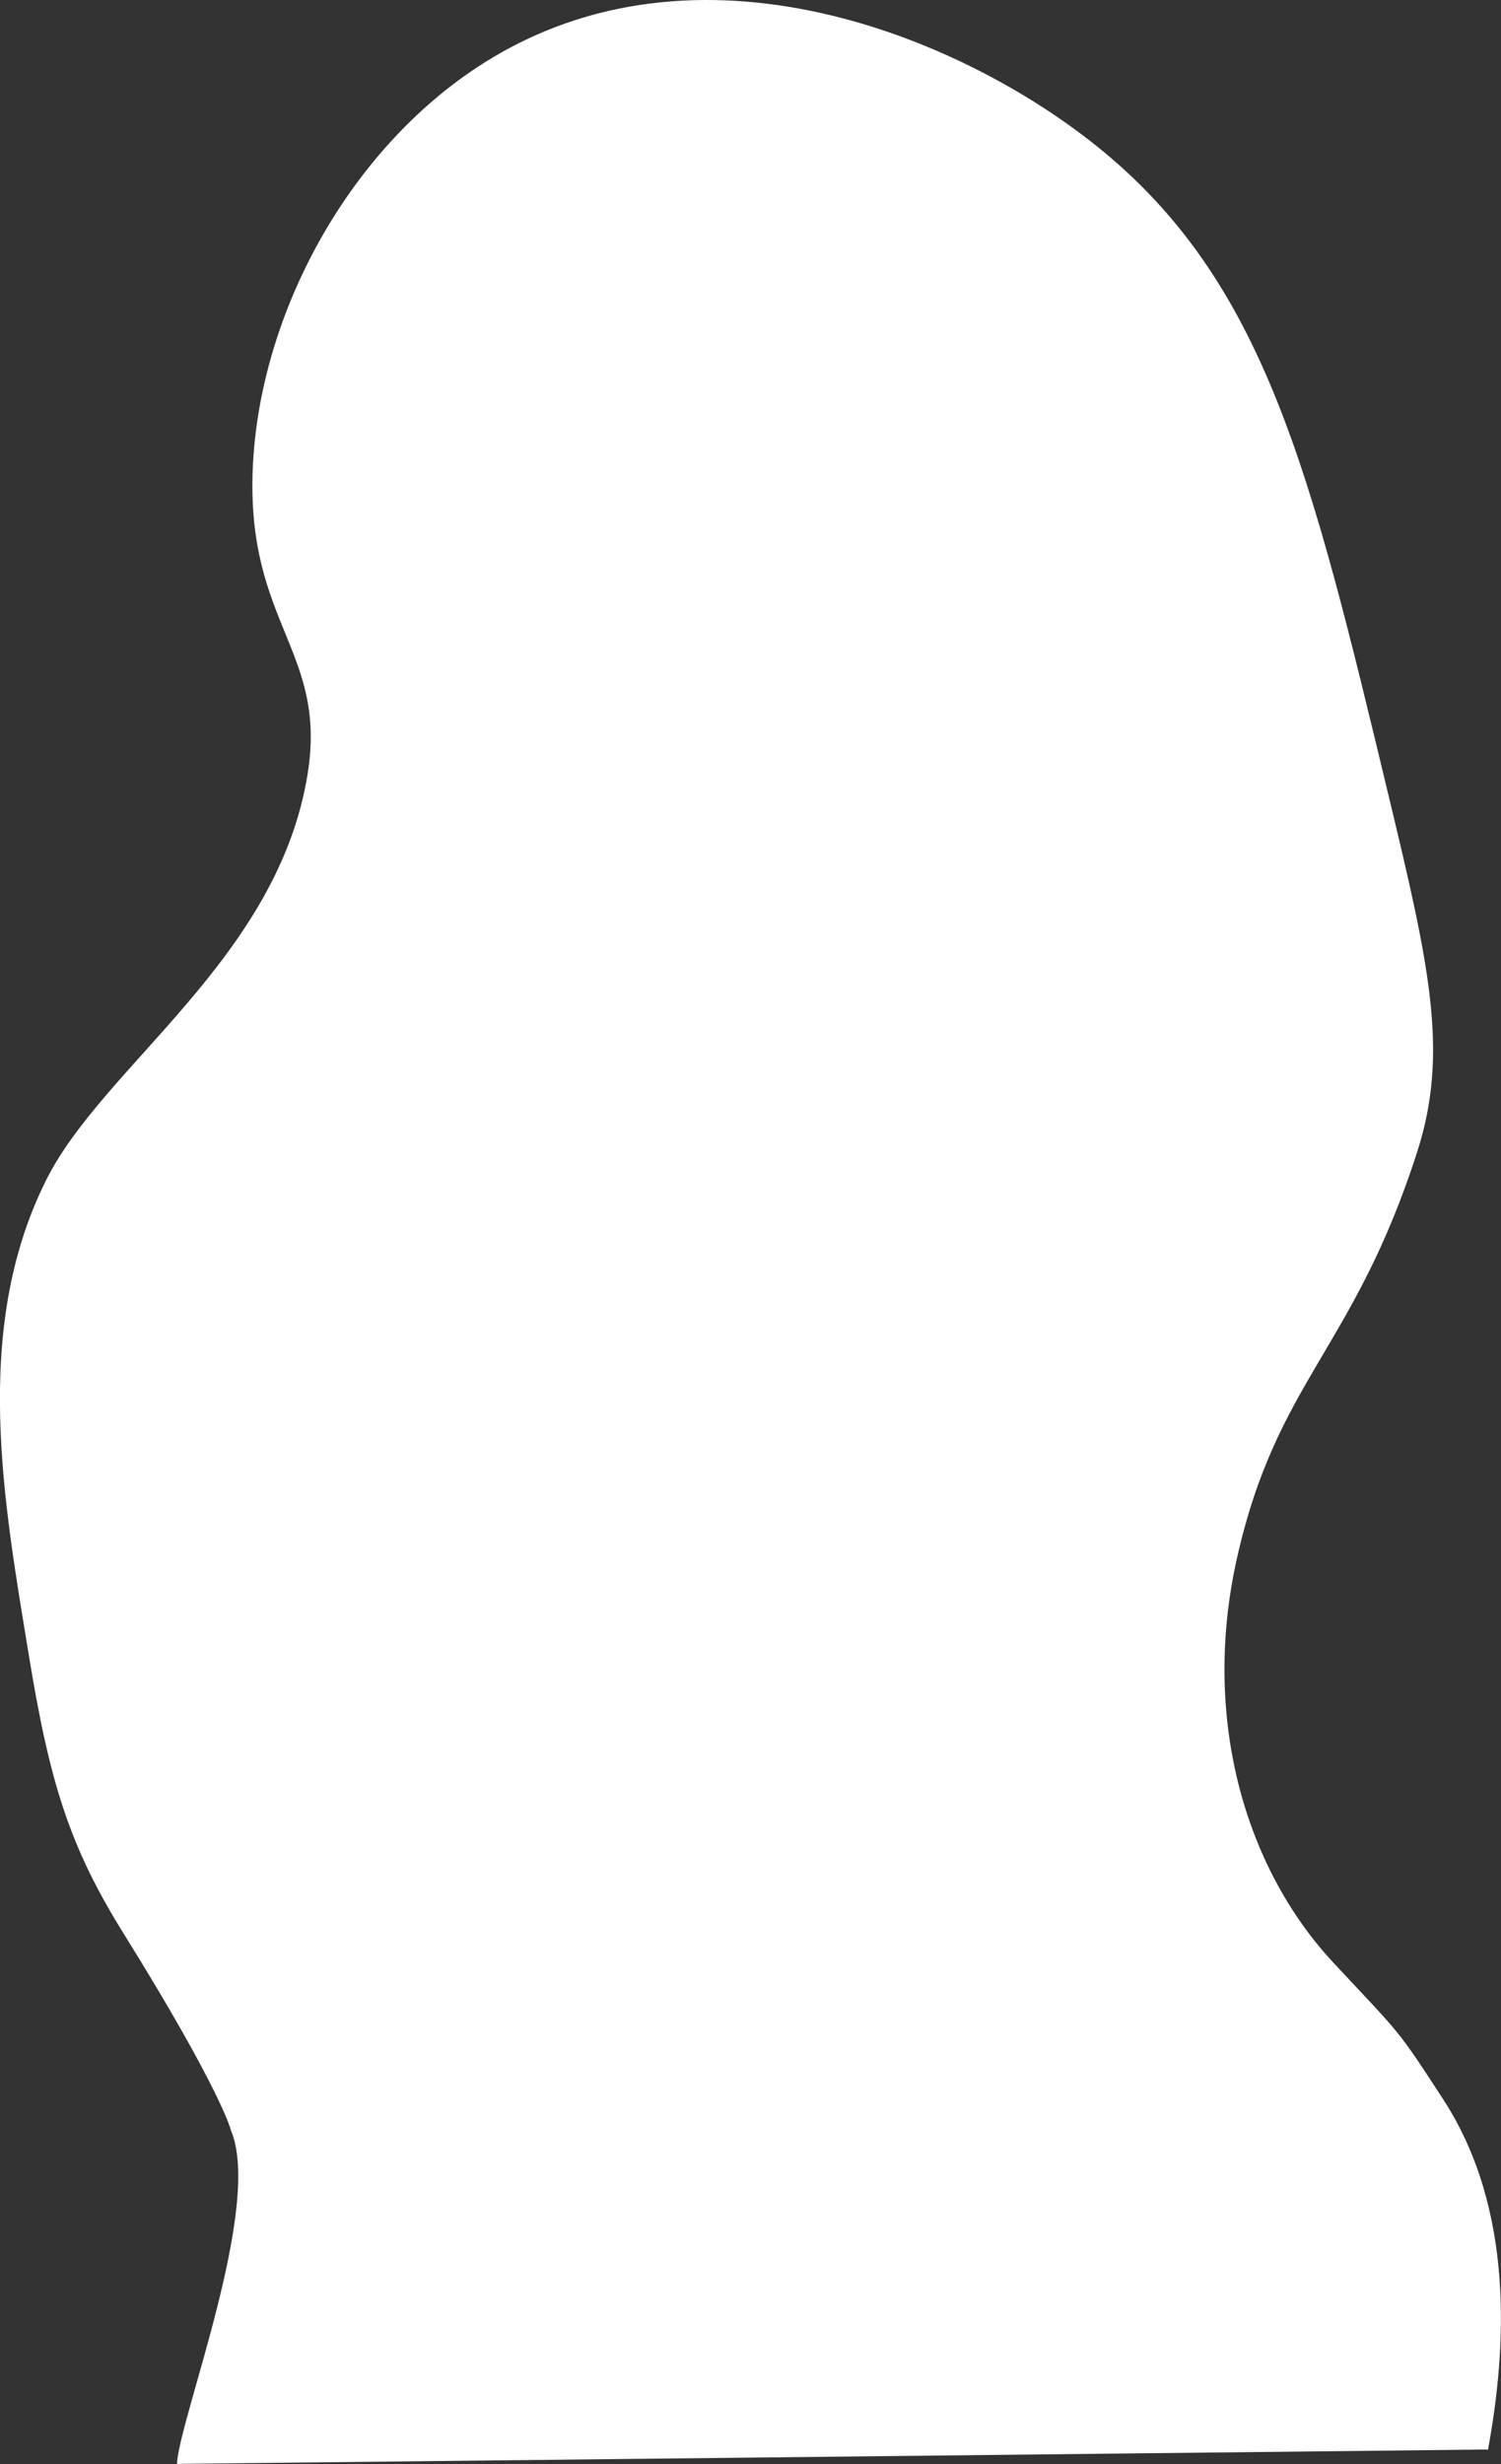 <svg id="Layer_1" data-name="Layer 1" xmlns="http://www.w3.org/2000/svg" viewBox="0 0 418 685.85"><rect x="0" y="0" width="418" height="685.85" fill="#333333" stroke="none"/><defs><style>.cls-1{fill:#fff;stroke:#fff;stroke-miterlimit:10;}</style></defs><path class="cls-1" d="M92.28,869.5c.71-12.71,24-71.72,15-93,0,0-2.46-10.74-30-55-14.68-23.62-20.35-41-26.23-77-6.91-42.32-16-90.49,4.69-132,15.92-32,64.68-61.71,72.94-113.41,5.47-34.31-17-42-15.3-84.73,1.72-43.14,26.76-89.11,64.09-112.71,59.36-37.54,132.26-7.42,170.41,23.32,46.51,37.47,59.17,90.17,80.84,180.34,11.33,47.15,16.81,71.28,8,98.73-17.7,55.17-39.15,63.65-50.28,113.46-9.76,43.63,1.79,85.84,27.17,113,18.7,20,17.51,18,30.39,37.83,19.78,30.44,17.6,68.84,12.38,97.17" transform="translate(-42.5 -183.68)"/></svg>